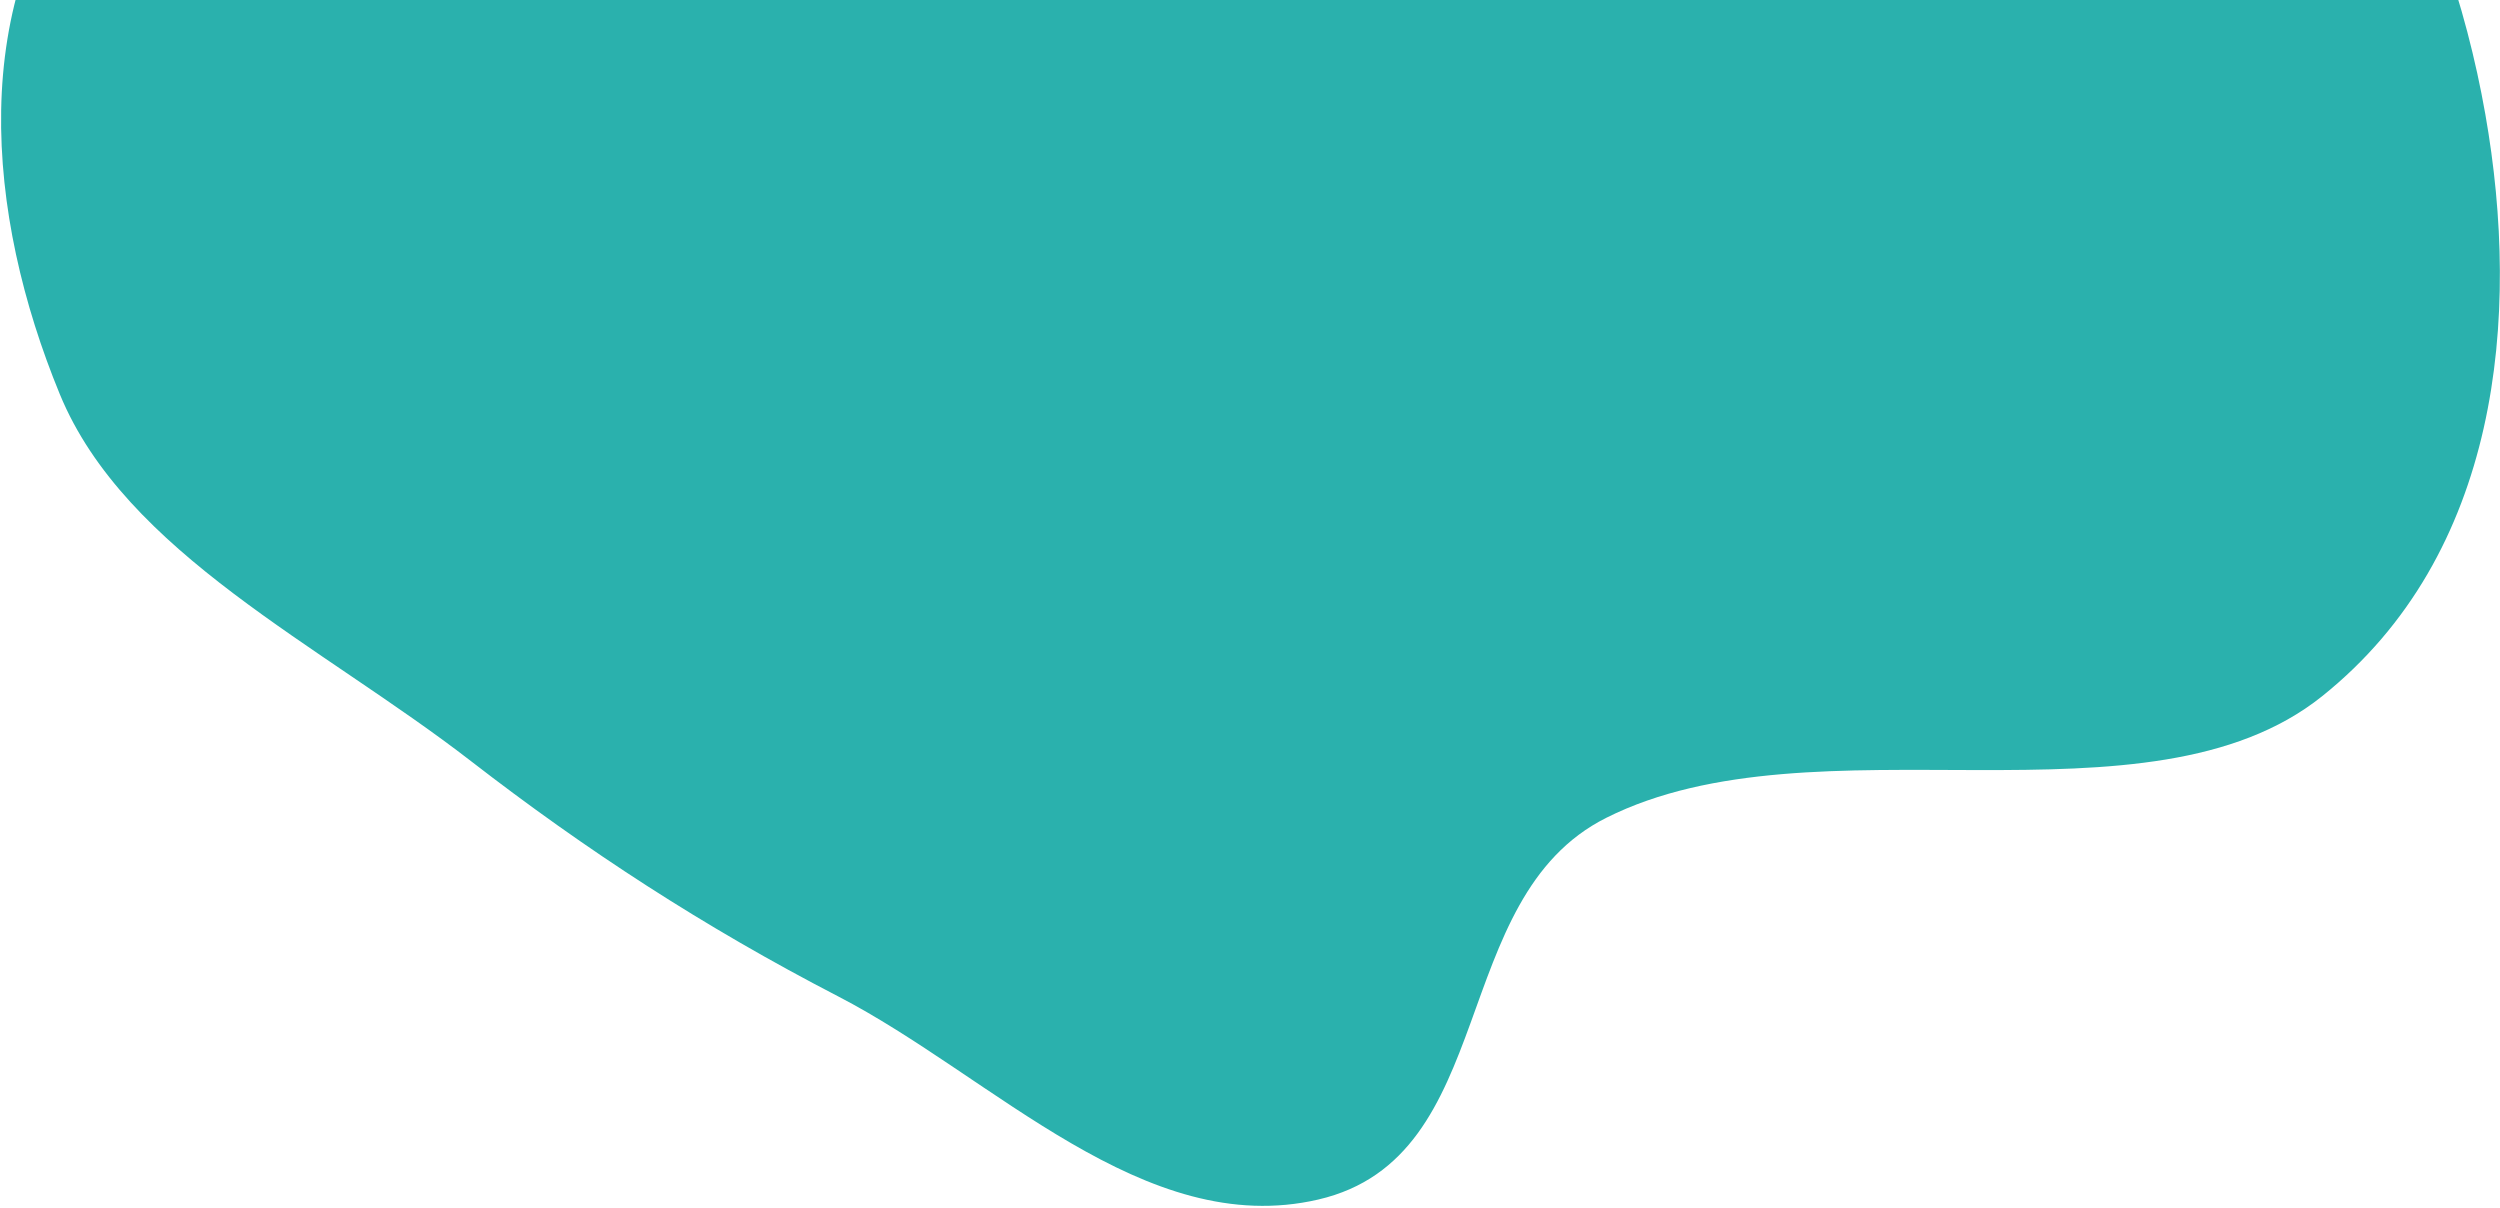 <svg width="472" height="228" viewBox="0 0 472 228" fill="none" xmlns="http://www.w3.org/2000/svg">
<path d="M248.893 226.472C283.339 218.469 272.997 169.578 303.266 154.402C342.868 134.545 405.389 157.88 438.417 131.447C471.939 104.618 475.976 59.892 469.231 21.573C461.936 -19.871 440.581 -62.52 399.607 -89.038C359.115 -115.245 303.468 -121.907 252.459 -118.722C207.26 -115.901 174.199 -87.914 133.591 -72.43C94.333 -57.462 41.839 -58.181 17.722 -29.22C-6.436 -0.209 -2.644 40.578 11.295 74.43C23.624 104.37 60.492 121.705 88.927 143.705C110.655 160.515 132.889 174.998 158.216 188.102C187.567 203.288 216.034 234.106 248.893 226.472Z" fill="#2AB1AD"/>
</svg>
